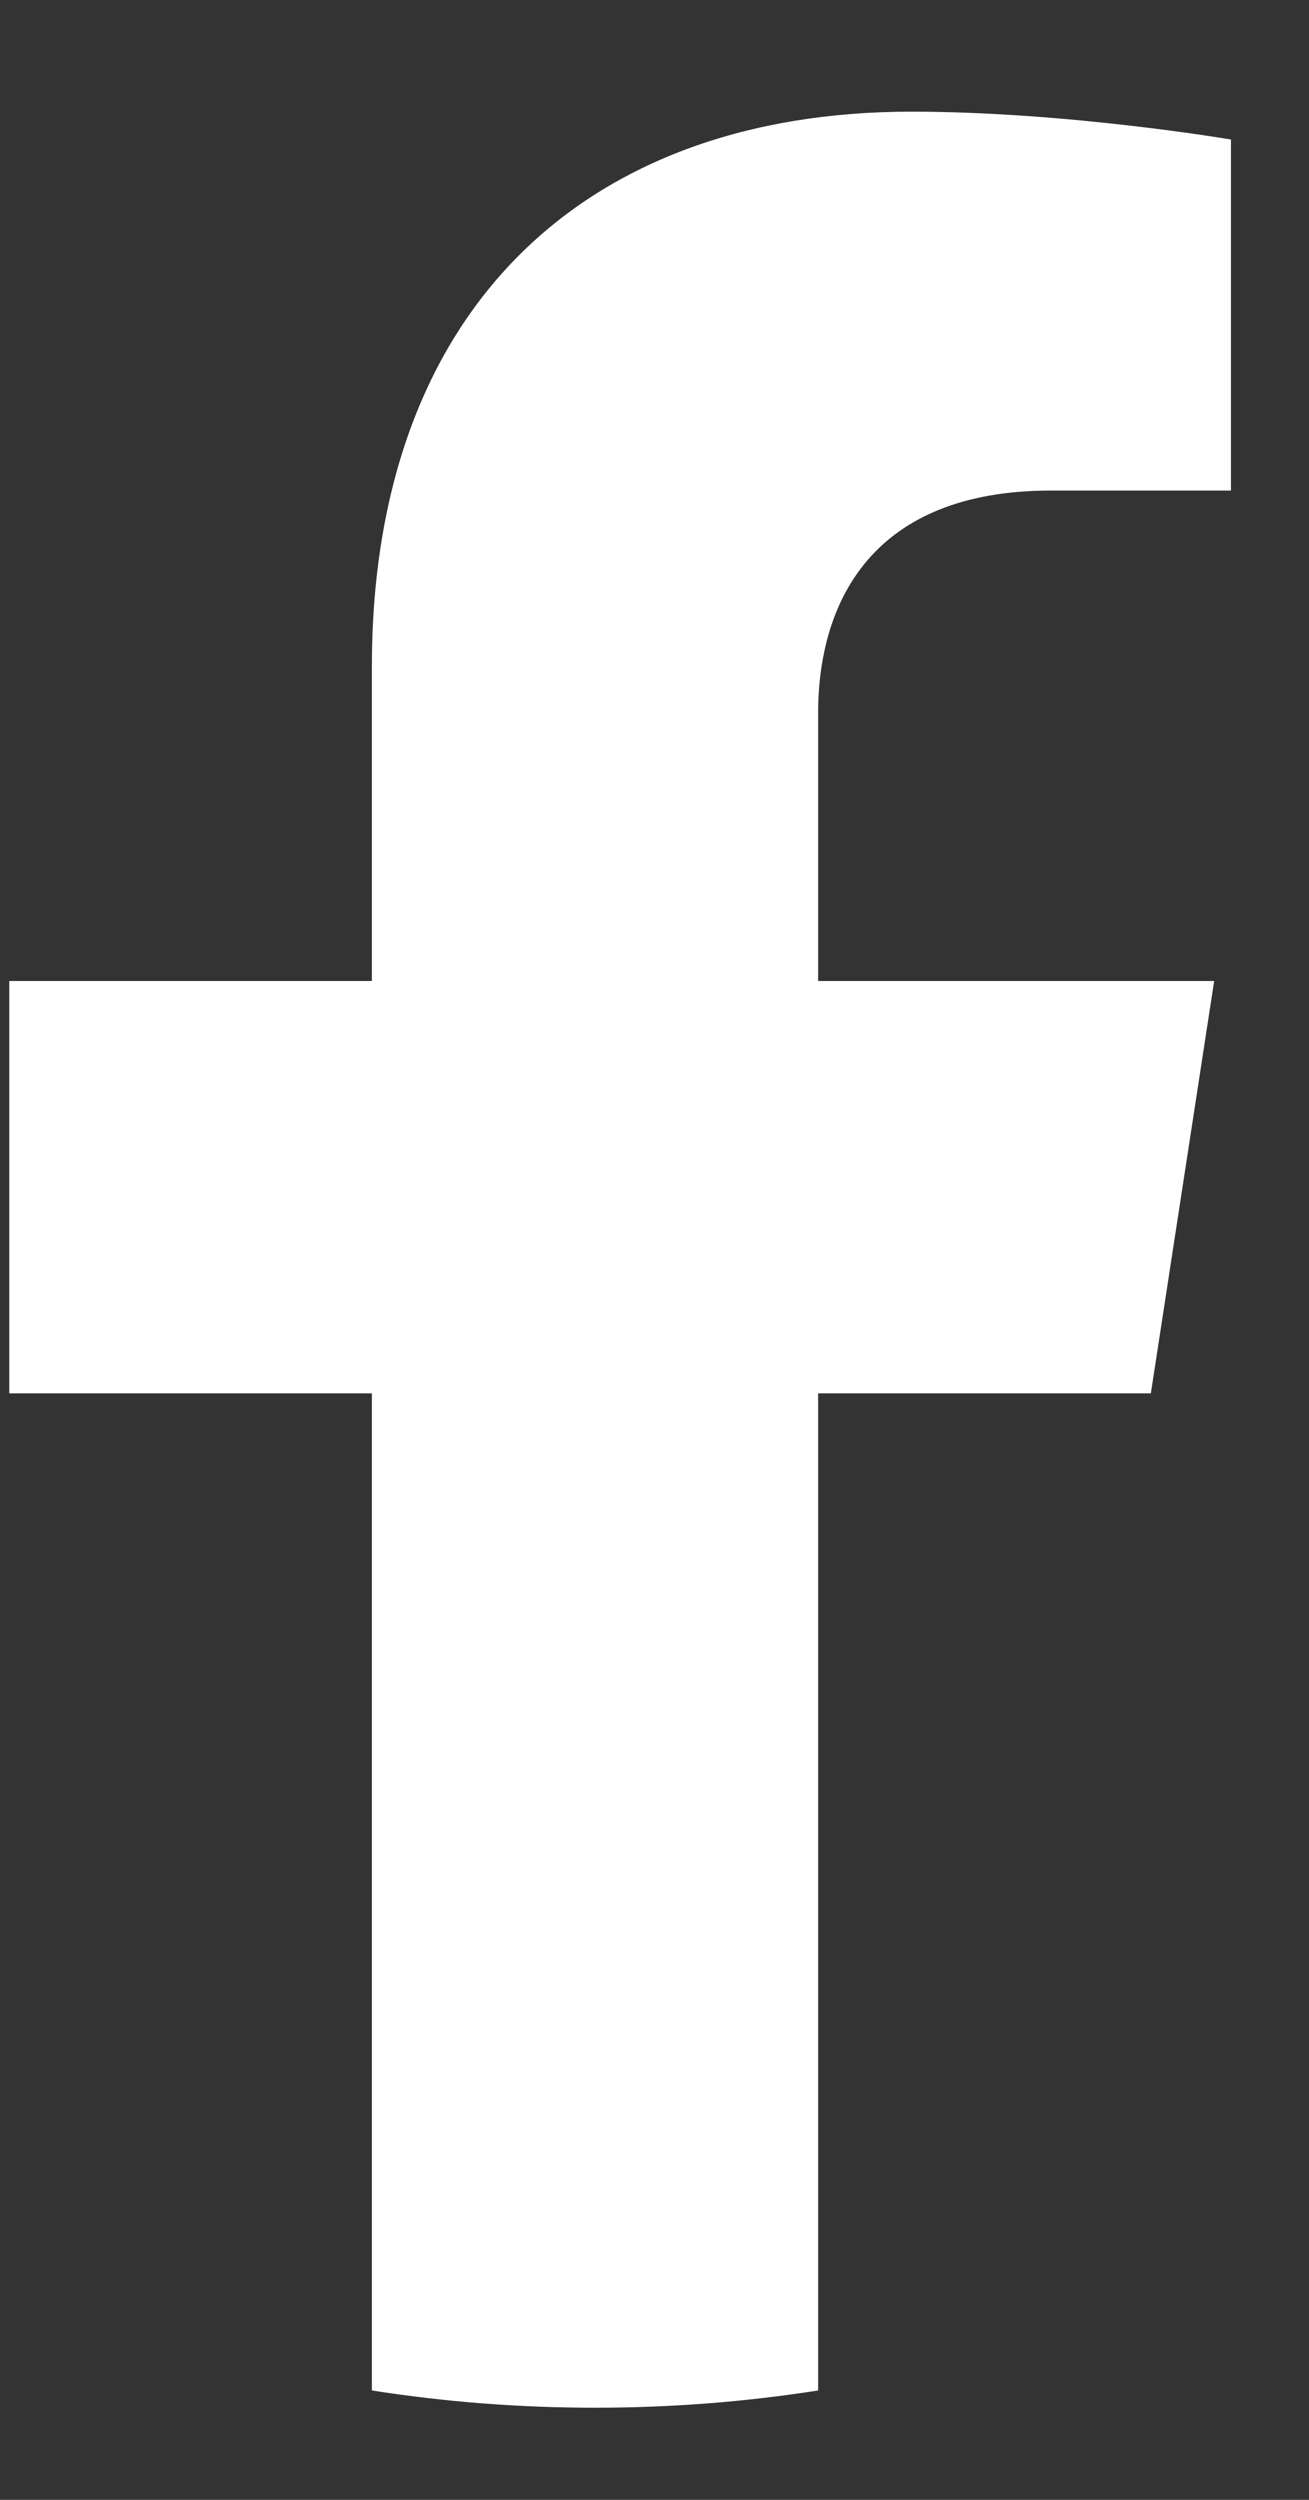 <?xml version="1.0" encoding="UTF-8" standalone="no"?><svg width='11' height='21' viewBox='0 0 11 21' fill='none' xmlns='http://www.w3.org/2000/svg'>
<rect x="0" y="0" width="11" height="21" fill="#333333" stroke="none"/>
<path d='M9.671 11.705L10.203 8.241H6.875V5.994C6.875 5.046 7.339 4.121 8.83 4.121H10.344V1.172C10.344 1.172 8.97 0.938 7.658 0.938C4.916 0.938 3.125 2.597 3.125 5.6V8.241H0.078V11.705H3.125V20.081C3.737 20.177 4.362 20.226 5 20.226C5.638 20.226 6.263 20.177 6.875 20.081V11.705H9.671Z' fill='white'/>
</svg>
